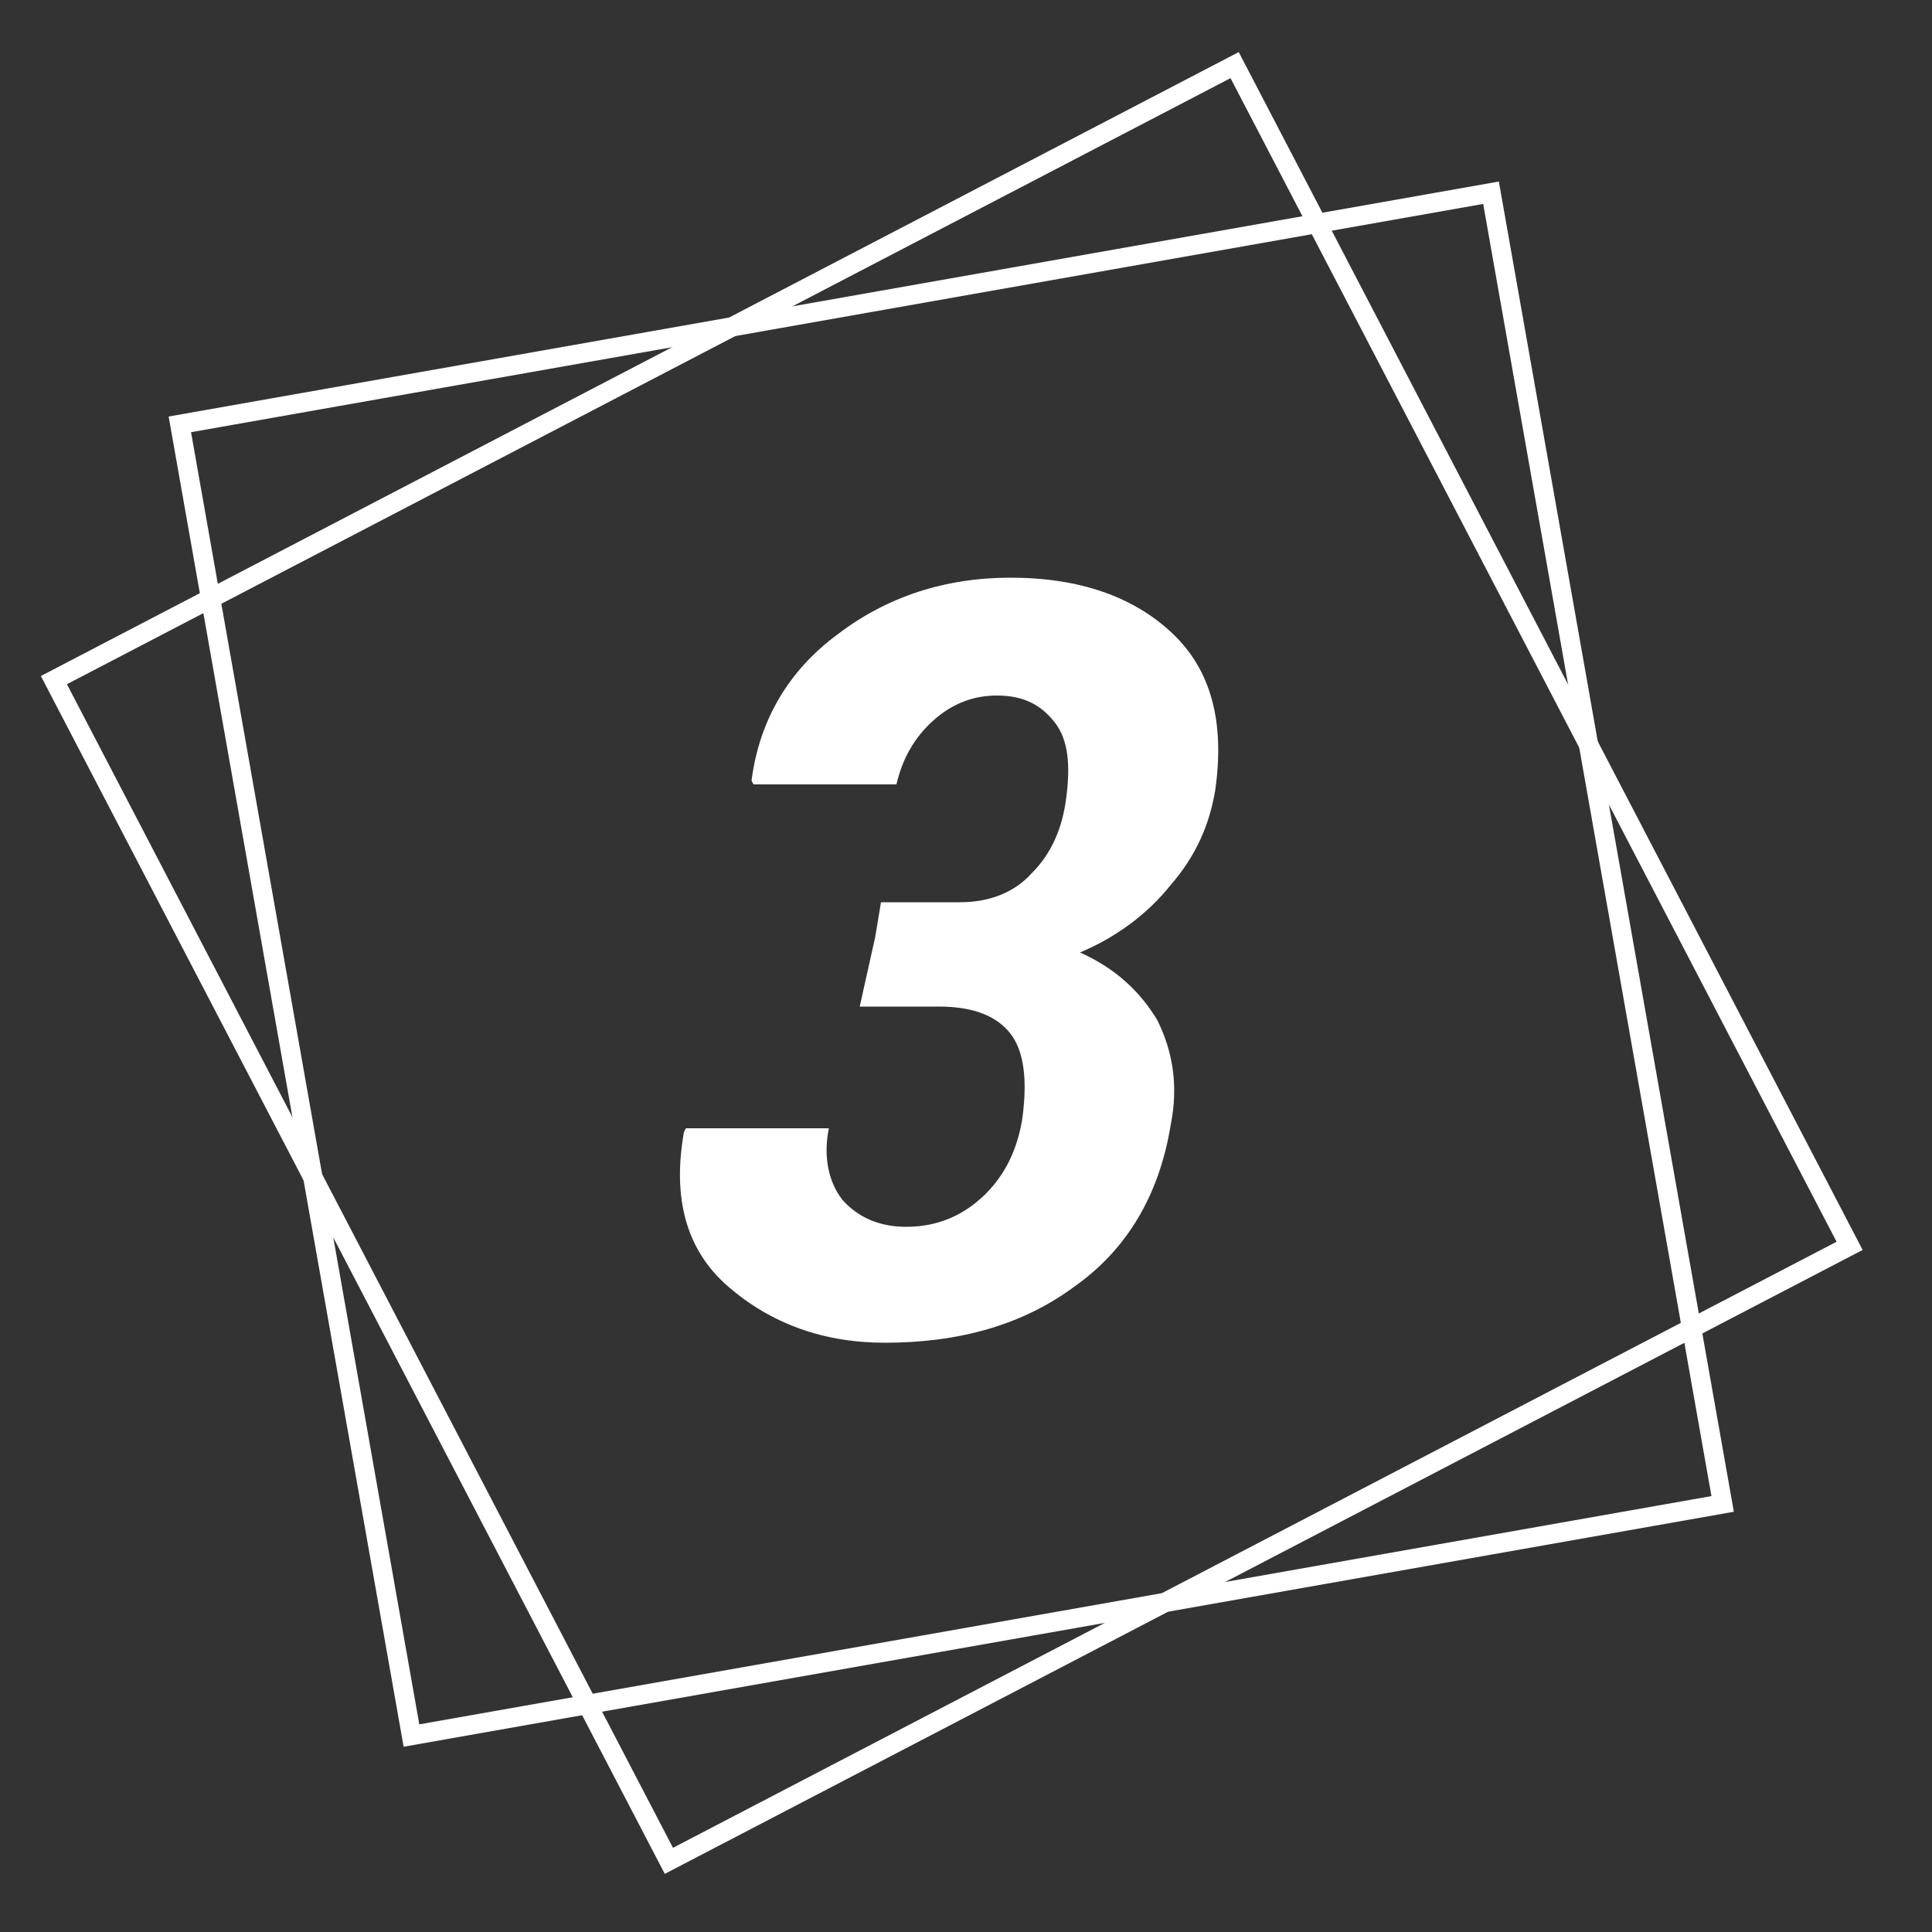 <?xml version="1.0" encoding="utf-8"?>
<!-- Generator: Adobe Illustrator 18.1.0, SVG Export Plug-In . SVG Version: 6.00 Build 0)  -->
<svg version="1.1" id="Layer_1" xmlns="http://www.w3.org/2000/svg" xmlns:xlink="http://www.w3.org/1999/xlink" x="0px" y="0px"
	 viewBox="0 0 100 100" enable-background="new 0 0 100 100" xml:space="preserve">
<rect x="0" y="0" width="100" height="100" fill="#333333" stroke="none"/>
<rect x="14.8" y="15.4" transform="matrix(0.887 -0.462 0.462 0.887 -17.453 28.38)" fill="none" stroke="#FFFFFF" stroke-miterlimit="10" width="68.9" height="68.9"/>
<rect x="14.8" y="15.4" transform="matrix(0.985 -0.174 0.174 0.985 -7.949 9.371)" fill="none" stroke="#FFFFFF" stroke-miterlimit="10" width="68.9" height="68.9"/>
<g>
	<path fill="#FFFFFF" d="M45.3,48.5l0.3-1.8h4.1c1.5,0,2.8-0.5,3.7-1.5c1-1,1.6-2.3,1.8-4c0.2-1.6,0.1-2.9-0.6-3.8S53,36,51.6,36
		c-1.2,0-2.3,0.4-3.3,1.3c-1,0.9-1.6,2-1.9,3.3H39l-0.1-0.2c0.4-3.1,1.9-5.7,4.5-7.6c2.5-1.9,5.5-2.9,8.9-2.9c3.6,0,6.4,1,8.4,2.9
		c2,1.9,2.7,4.6,2.2,8.1c-0.3,1.8-1,3.4-2.3,4.9c-1.2,1.5-2.8,2.7-4.7,3.5c1.8,0.8,3.1,2,4,3.5c0.8,1.6,1.1,3.4,0.7,5.4
		c-0.6,3.7-2.3,6.5-5,8.4c-2.7,2-6,2.9-9.8,2.9c-3.2,0-5.9-1-8.1-2.9c-2.2-1.9-2.9-4.6-2.3-8l0.1-0.2h7.4c-0.3,1.5,0,2.8,0.7,3.7
		c0.8,0.9,1.9,1.4,3.3,1.4c1.5,0,2.8-0.5,3.9-1.5c1.1-1,1.8-2.3,2.1-4c0.3-2.1,0.1-3.6-0.6-4.5c-0.7-0.9-1.9-1.4-3.7-1.4h-4.1
		L45.3,48.5z"/>
</g>
</svg>
